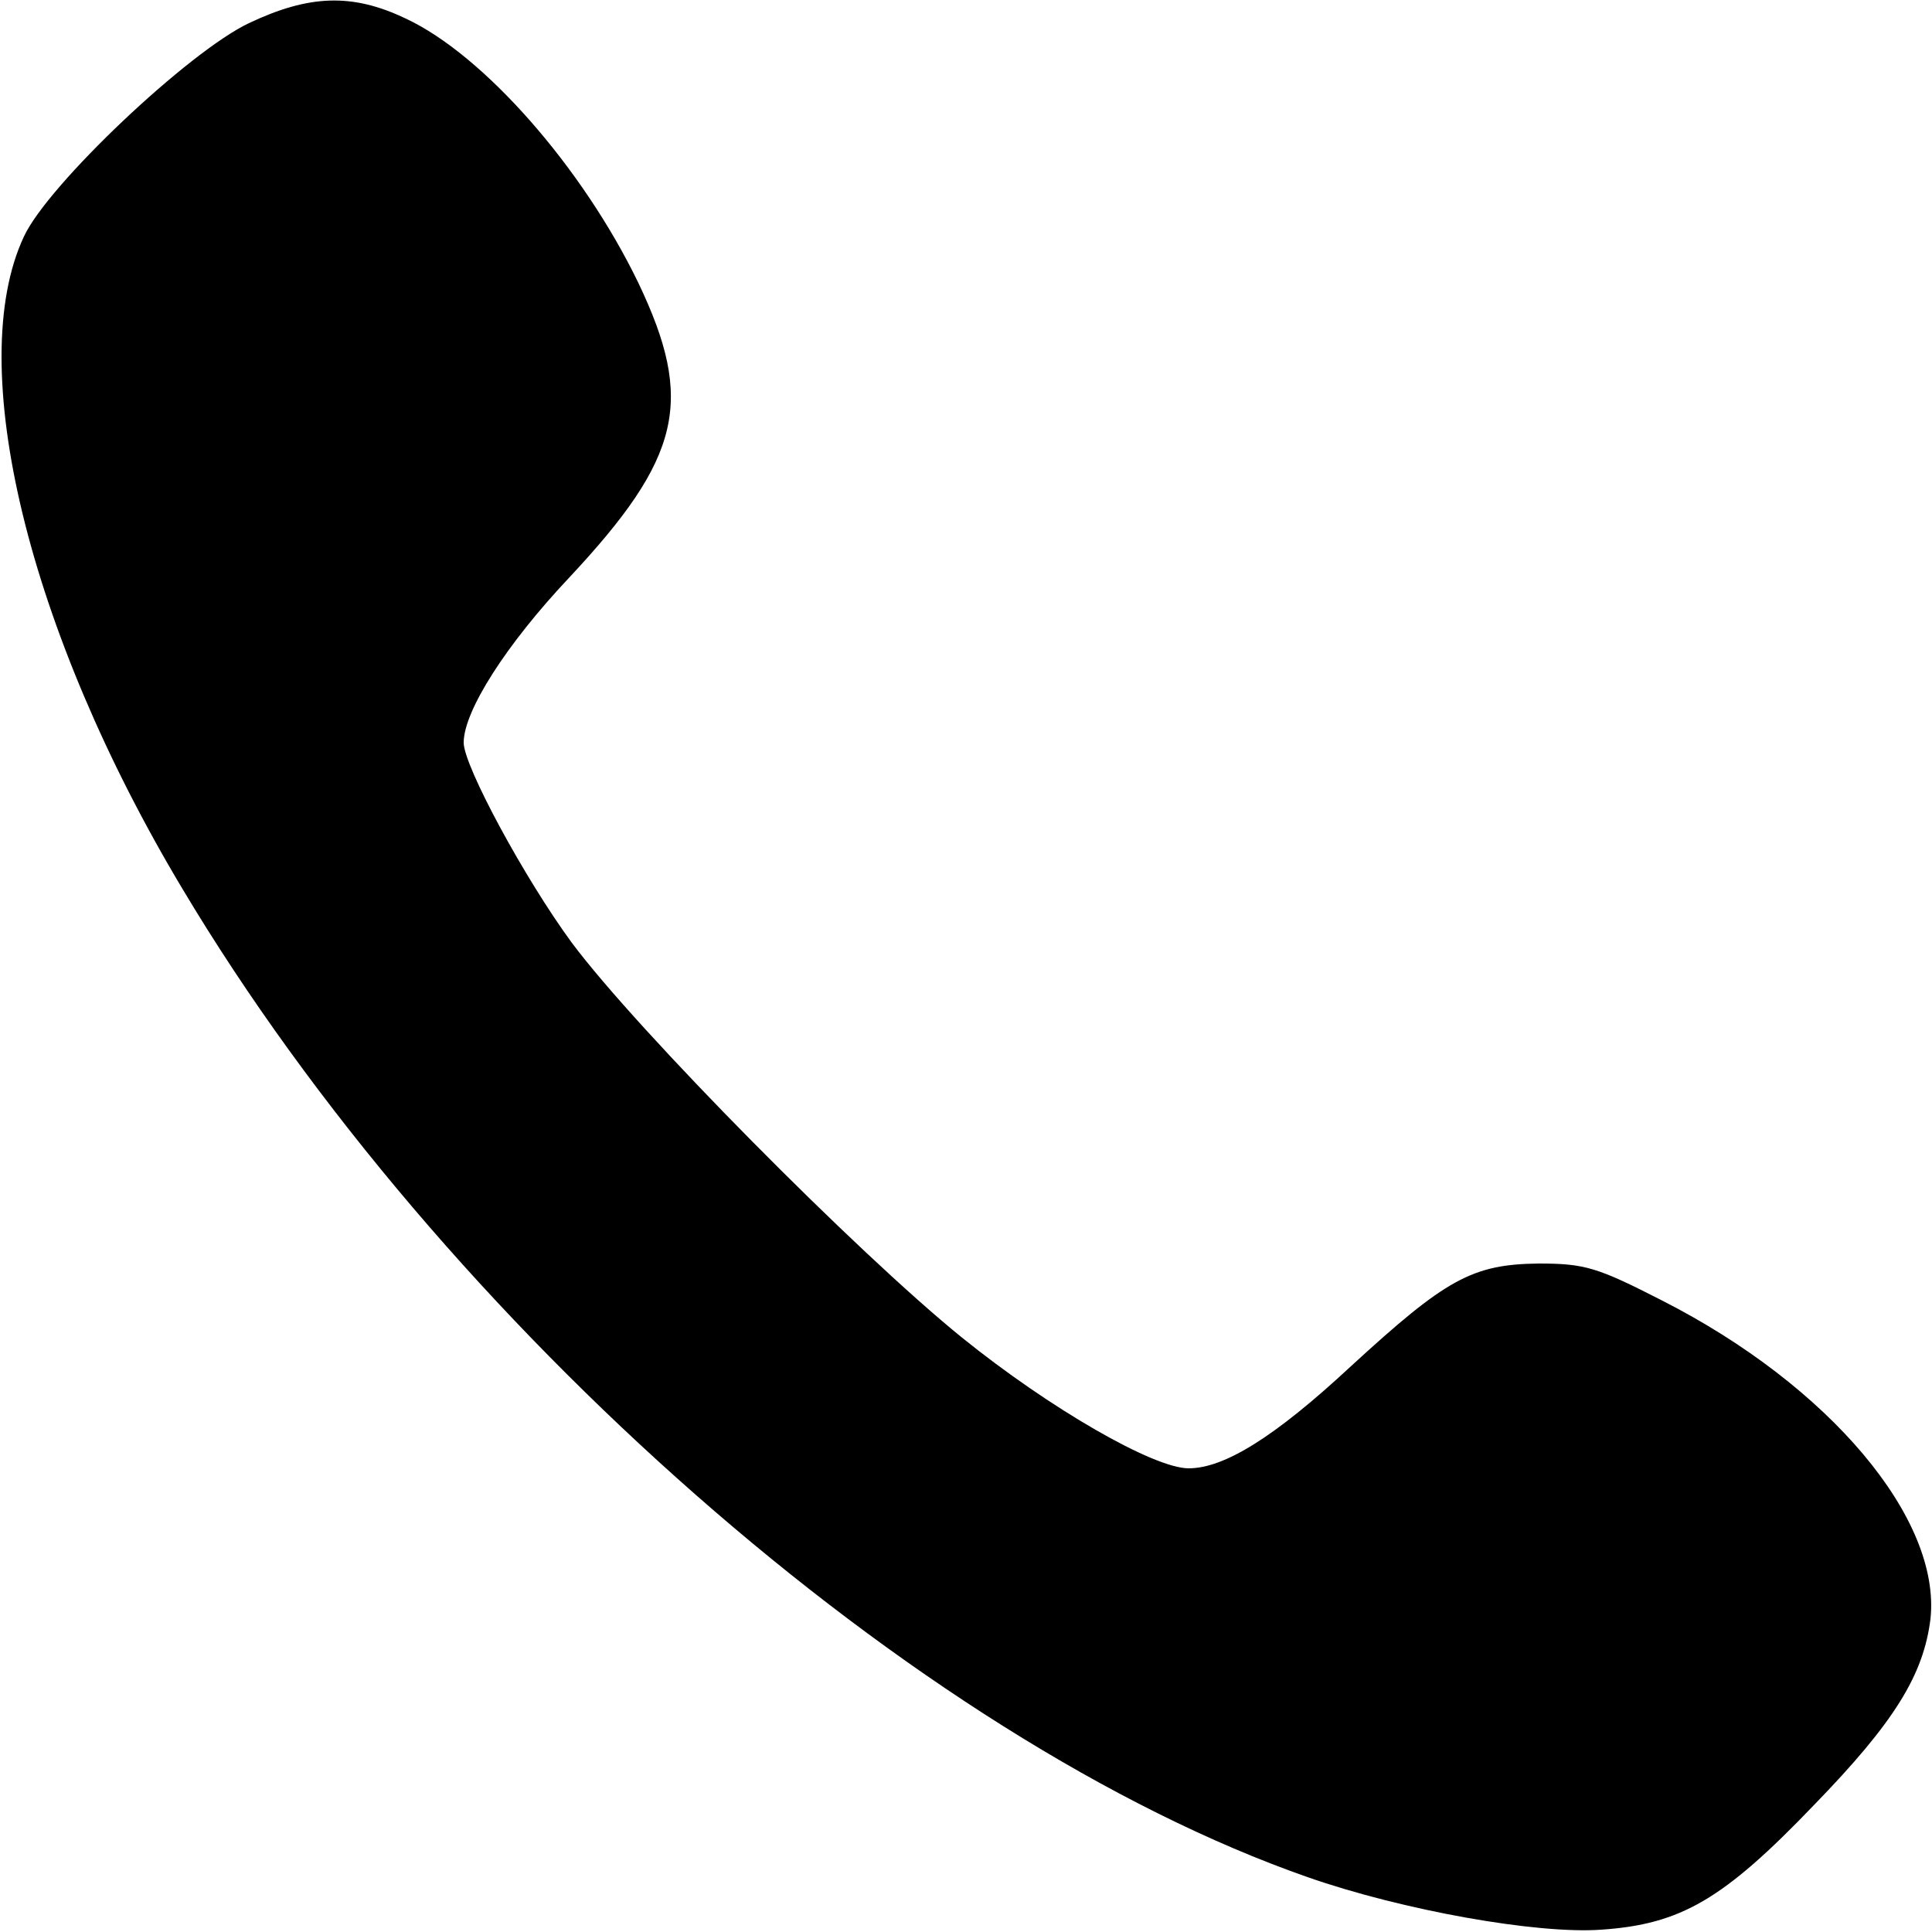 <?xml version="1.0" standalone="no"?>
<!DOCTYPE svg PUBLIC "-//W3C//DTD SVG 20010904//EN"
 "http://www.w3.org/TR/2001/REC-SVG-20010904/DTD/svg10.dtd">
<svg version="1.0" xmlns="http://www.w3.org/2000/svg"
 width="250pt" height="250pt" viewBox="0 0 250 250"
 preserveAspectRatio="xMidYMid meet">
<g transform="translate(0,250) scale(0.1,-0.1)"
fill="#000000" stroke="none">
<path d="M322 2470 c-78 -37 -260 -209 -291 -276 -78 -166 5 -510 205 -844
336 -563 950 -1102 1456 -1279 123 -43 297 -74 380 -68 103 7 158 39 275 161
105 108 142 169 151 241 14 130 -131 302 -347 412 -84 43 -100 48 -160 48 -86
-1 -120 -20 -243 -133 -99 -92 -164 -132 -210 -132 -45 0 -179 77 -293 169
-136 110 -420 397 -505 511 -61 83 -140 229 -140 259 0 41 55 127 136 213 146
156 163 229 90 382 -72 149 -200 295 -301 342 -69 33 -125 31 -203 -6z"/>
</g>
</svg>
